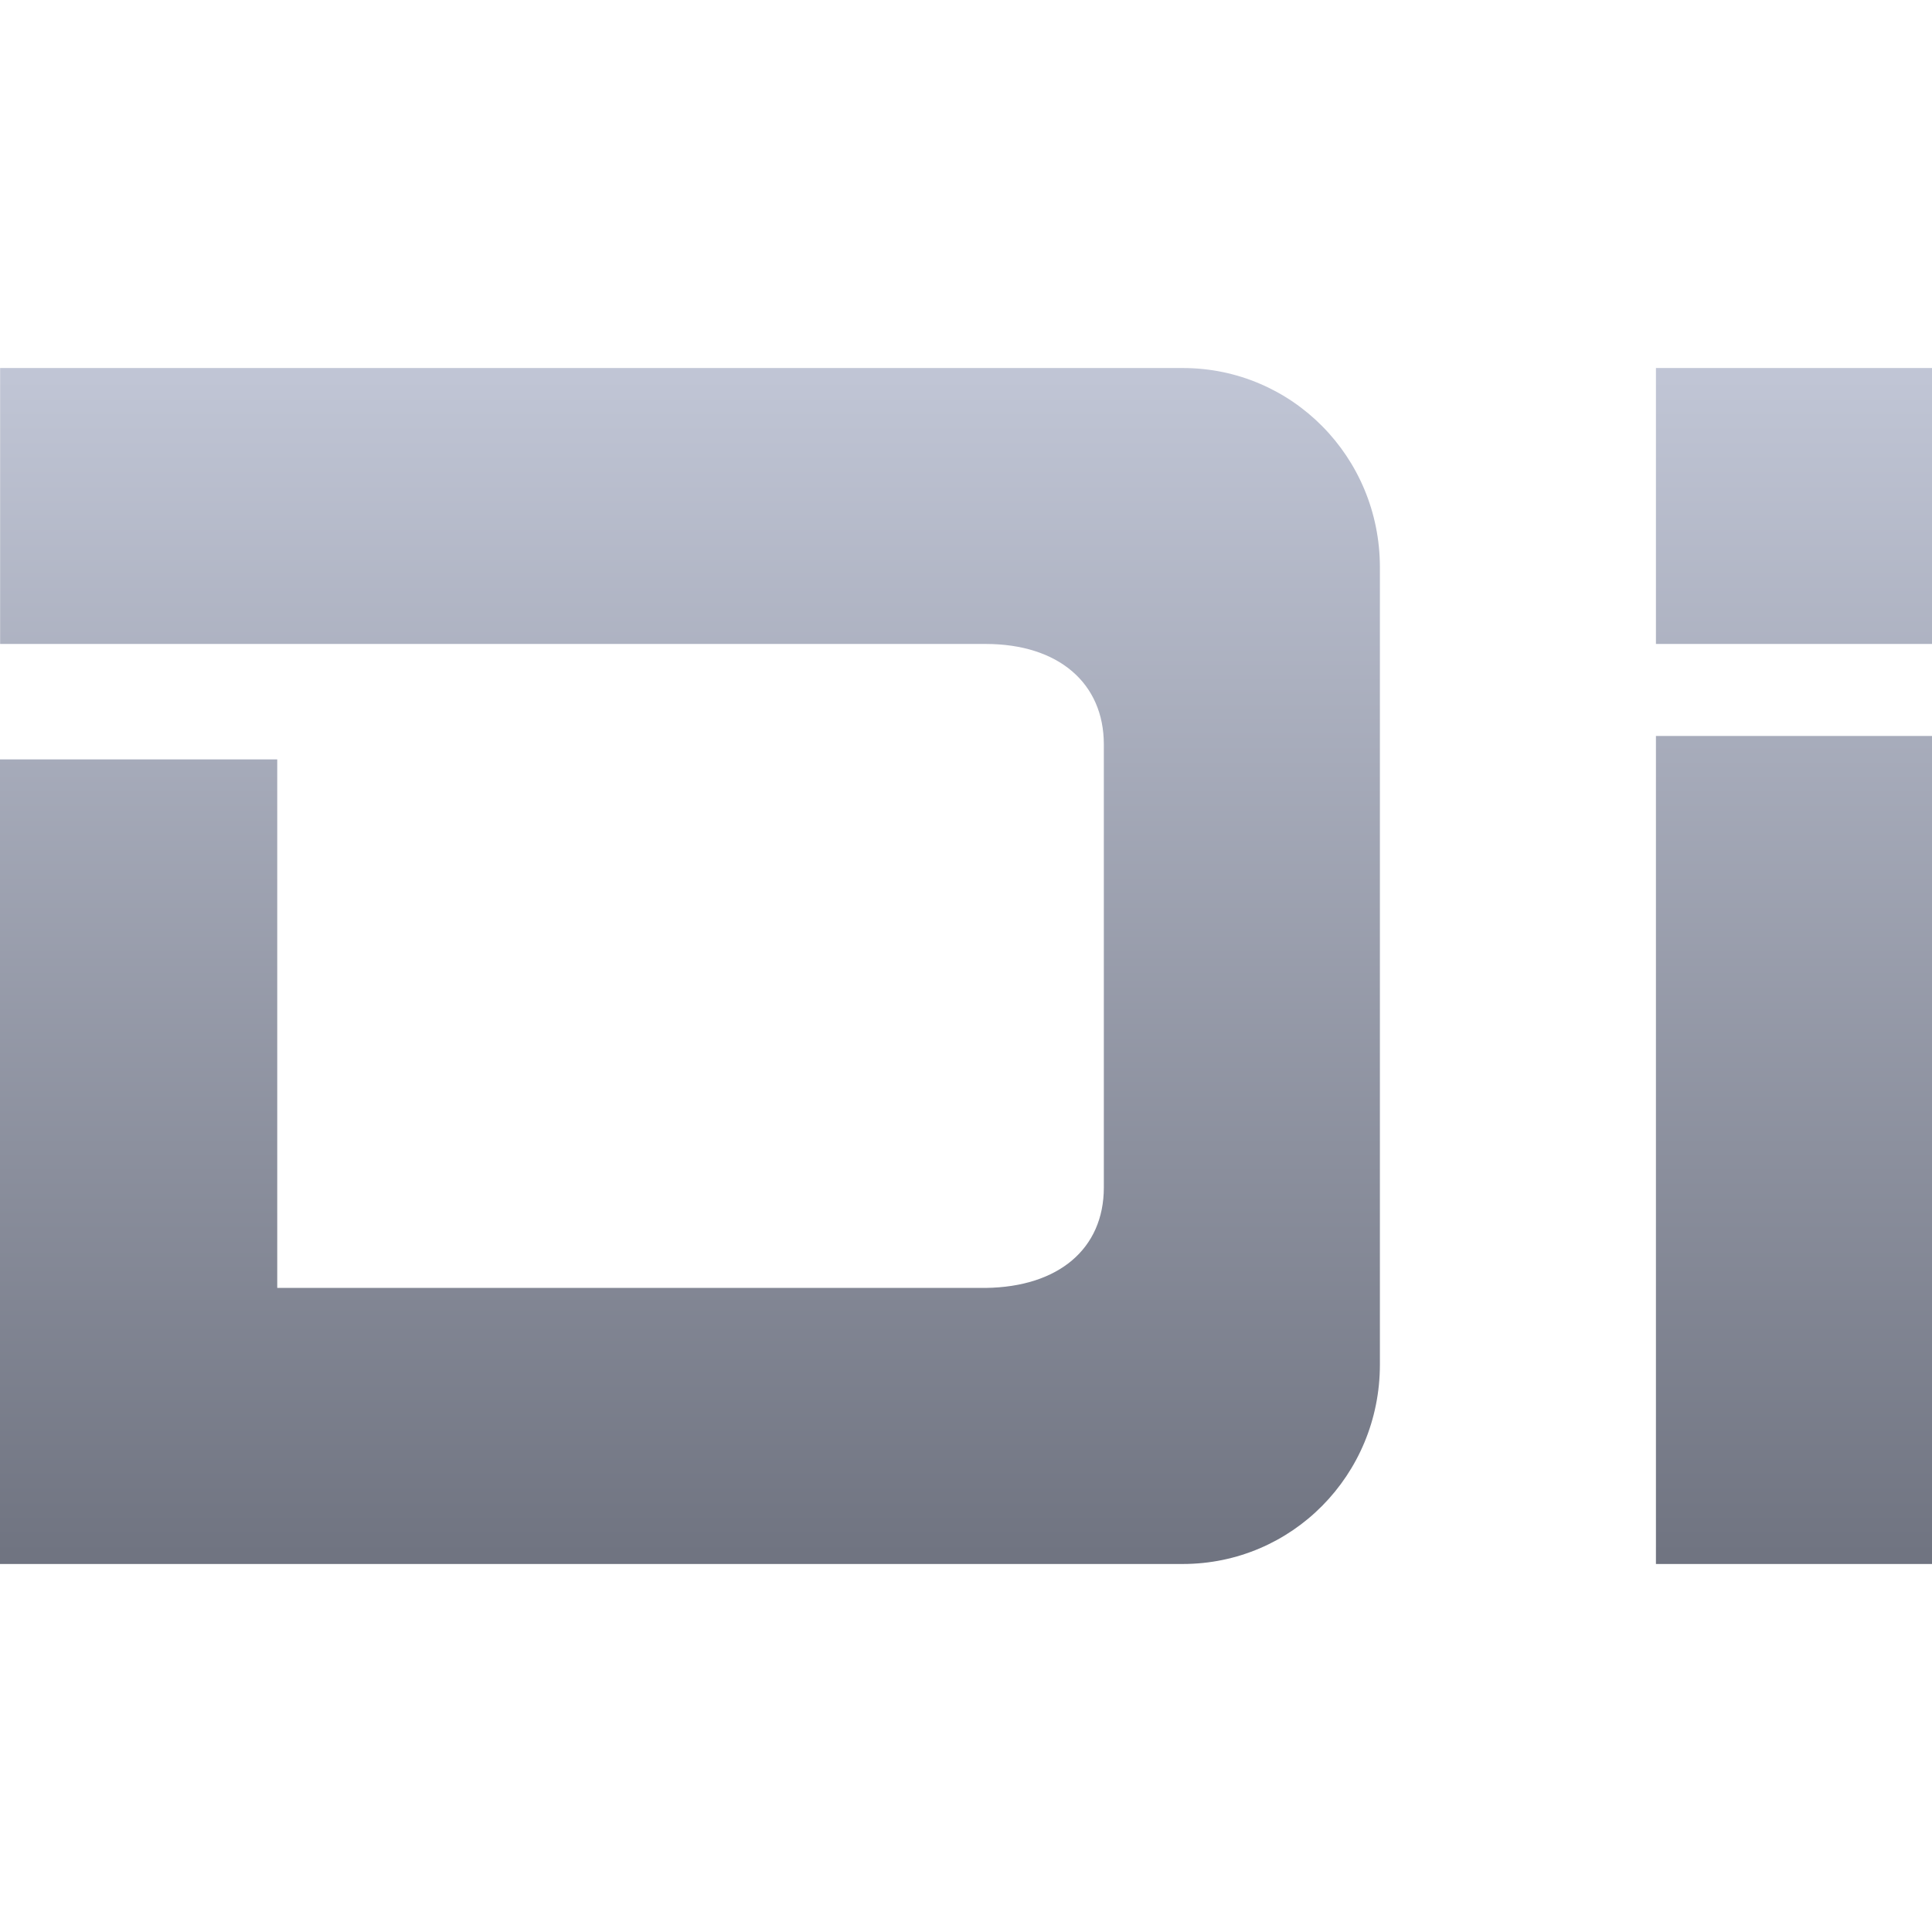 <svg xmlns="http://www.w3.org/2000/svg" xmlns:xlink="http://www.w3.org/1999/xlink" width="64" height="64" viewBox="0 0 64 64" version="1.1"><defs><linearGradient id="linear0" gradientUnits="userSpaceOnUse" x1="0" y1="0" x2="0" y2="1" gradientTransform="matrix(64,0,0,39.617,0,12.191)"><stop offset="0" style="stop-color:#c1c6d6;stop-opacity:1;"/><stop offset="1" style="stop-color:#6f7380;stop-opacity:1;"/></linearGradient></defs><g id="surface1"><path style=" stroke:none;fill-rule:evenodd;fill:url(#linear0);" d="M 0.004 12.191 L 0.004 21.332 L 32.652 21.332 C 35.062 21.332 36.566 22.629 36.566 24.66 L 36.566 39.336 C 36.566 41.371 35.062 42.633 32.652 42.664 L 9.184 42.664 L 9.184 25.156 L 0 25.156 L 0 51.809 L 39.18 51.809 C 42.801 51.809 45.711 48.863 45.711 45.203 L 45.711 18.793 C 45.711 15.137 42.801 12.191 39.18 12.191 Z M 54.855 12.191 L 54.855 21.332 L 64 21.332 L 64 12.191 Z M 54.855 24.379 L 54.855 51.809 L 64 51.809 L 64 24.379 Z M 54.855 24.379 "/></g></svg>
